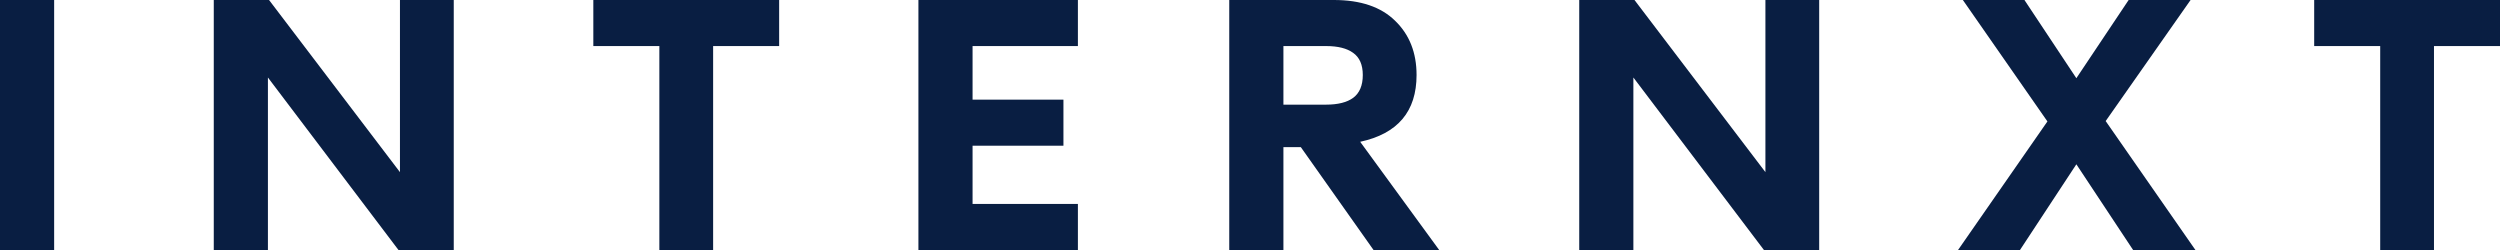 <svg width="120" height="12" viewBox="0 0 120 12" fill="none" xmlns="http://www.w3.org/2000/svg">
<path d="M2.599 12H0V0H2.599V12Z" fill="#091E42"/>
<path d="M19.198 8.263V0H21.78V12H19.127L12.86 3.72V12H10.261V0H12.914L19.198 8.263Z" fill="#091E42"/>
<path d="M28.48 0H37.399V2.211H34.23V12H31.649V2.211H28.48V0Z" fill="#091E42"/>
<path d="M51.739 0V2.211H46.683V4.783H51.045V6.994H46.683V9.789H51.739V12H44.084V0H51.739Z" fill="#091E42"/>
<path d="M69.081 12H65.93L62.44 7.063H61.604V12H59.004V0H64.025C65.307 0 66.286 0.331 66.962 0.994C67.651 1.657 67.995 2.526 67.995 3.6C67.995 5.349 67.093 6.417 65.289 6.806L69.081 12ZM61.604 5.023H63.651C64.221 5.023 64.654 4.914 64.951 4.697C65.259 4.469 65.414 4.103 65.414 3.6C65.414 3.109 65.259 2.754 64.951 2.537C64.654 2.32 64.221 2.211 63.651 2.211H61.604V5.023Z" fill="#091E42"/>
<path d="M84.74 8.263V0H87.321V12H84.669L78.402 3.72V12H75.803V0H78.455L84.74 8.263Z" fill="#091E42"/>
<path d="M101.072 5.811L105.38 12H102.389L99.665 7.886L96.959 12H93.986L98.276 5.829L94.217 0H97.173L99.665 3.754L102.175 0H105.148L101.072 5.811Z" fill="#091E42"/>
<path d="M111.081 0H120V2.211H116.831V12H114.25V2.211H111.081V0Z" fill="#091E42"/>
</svg>
